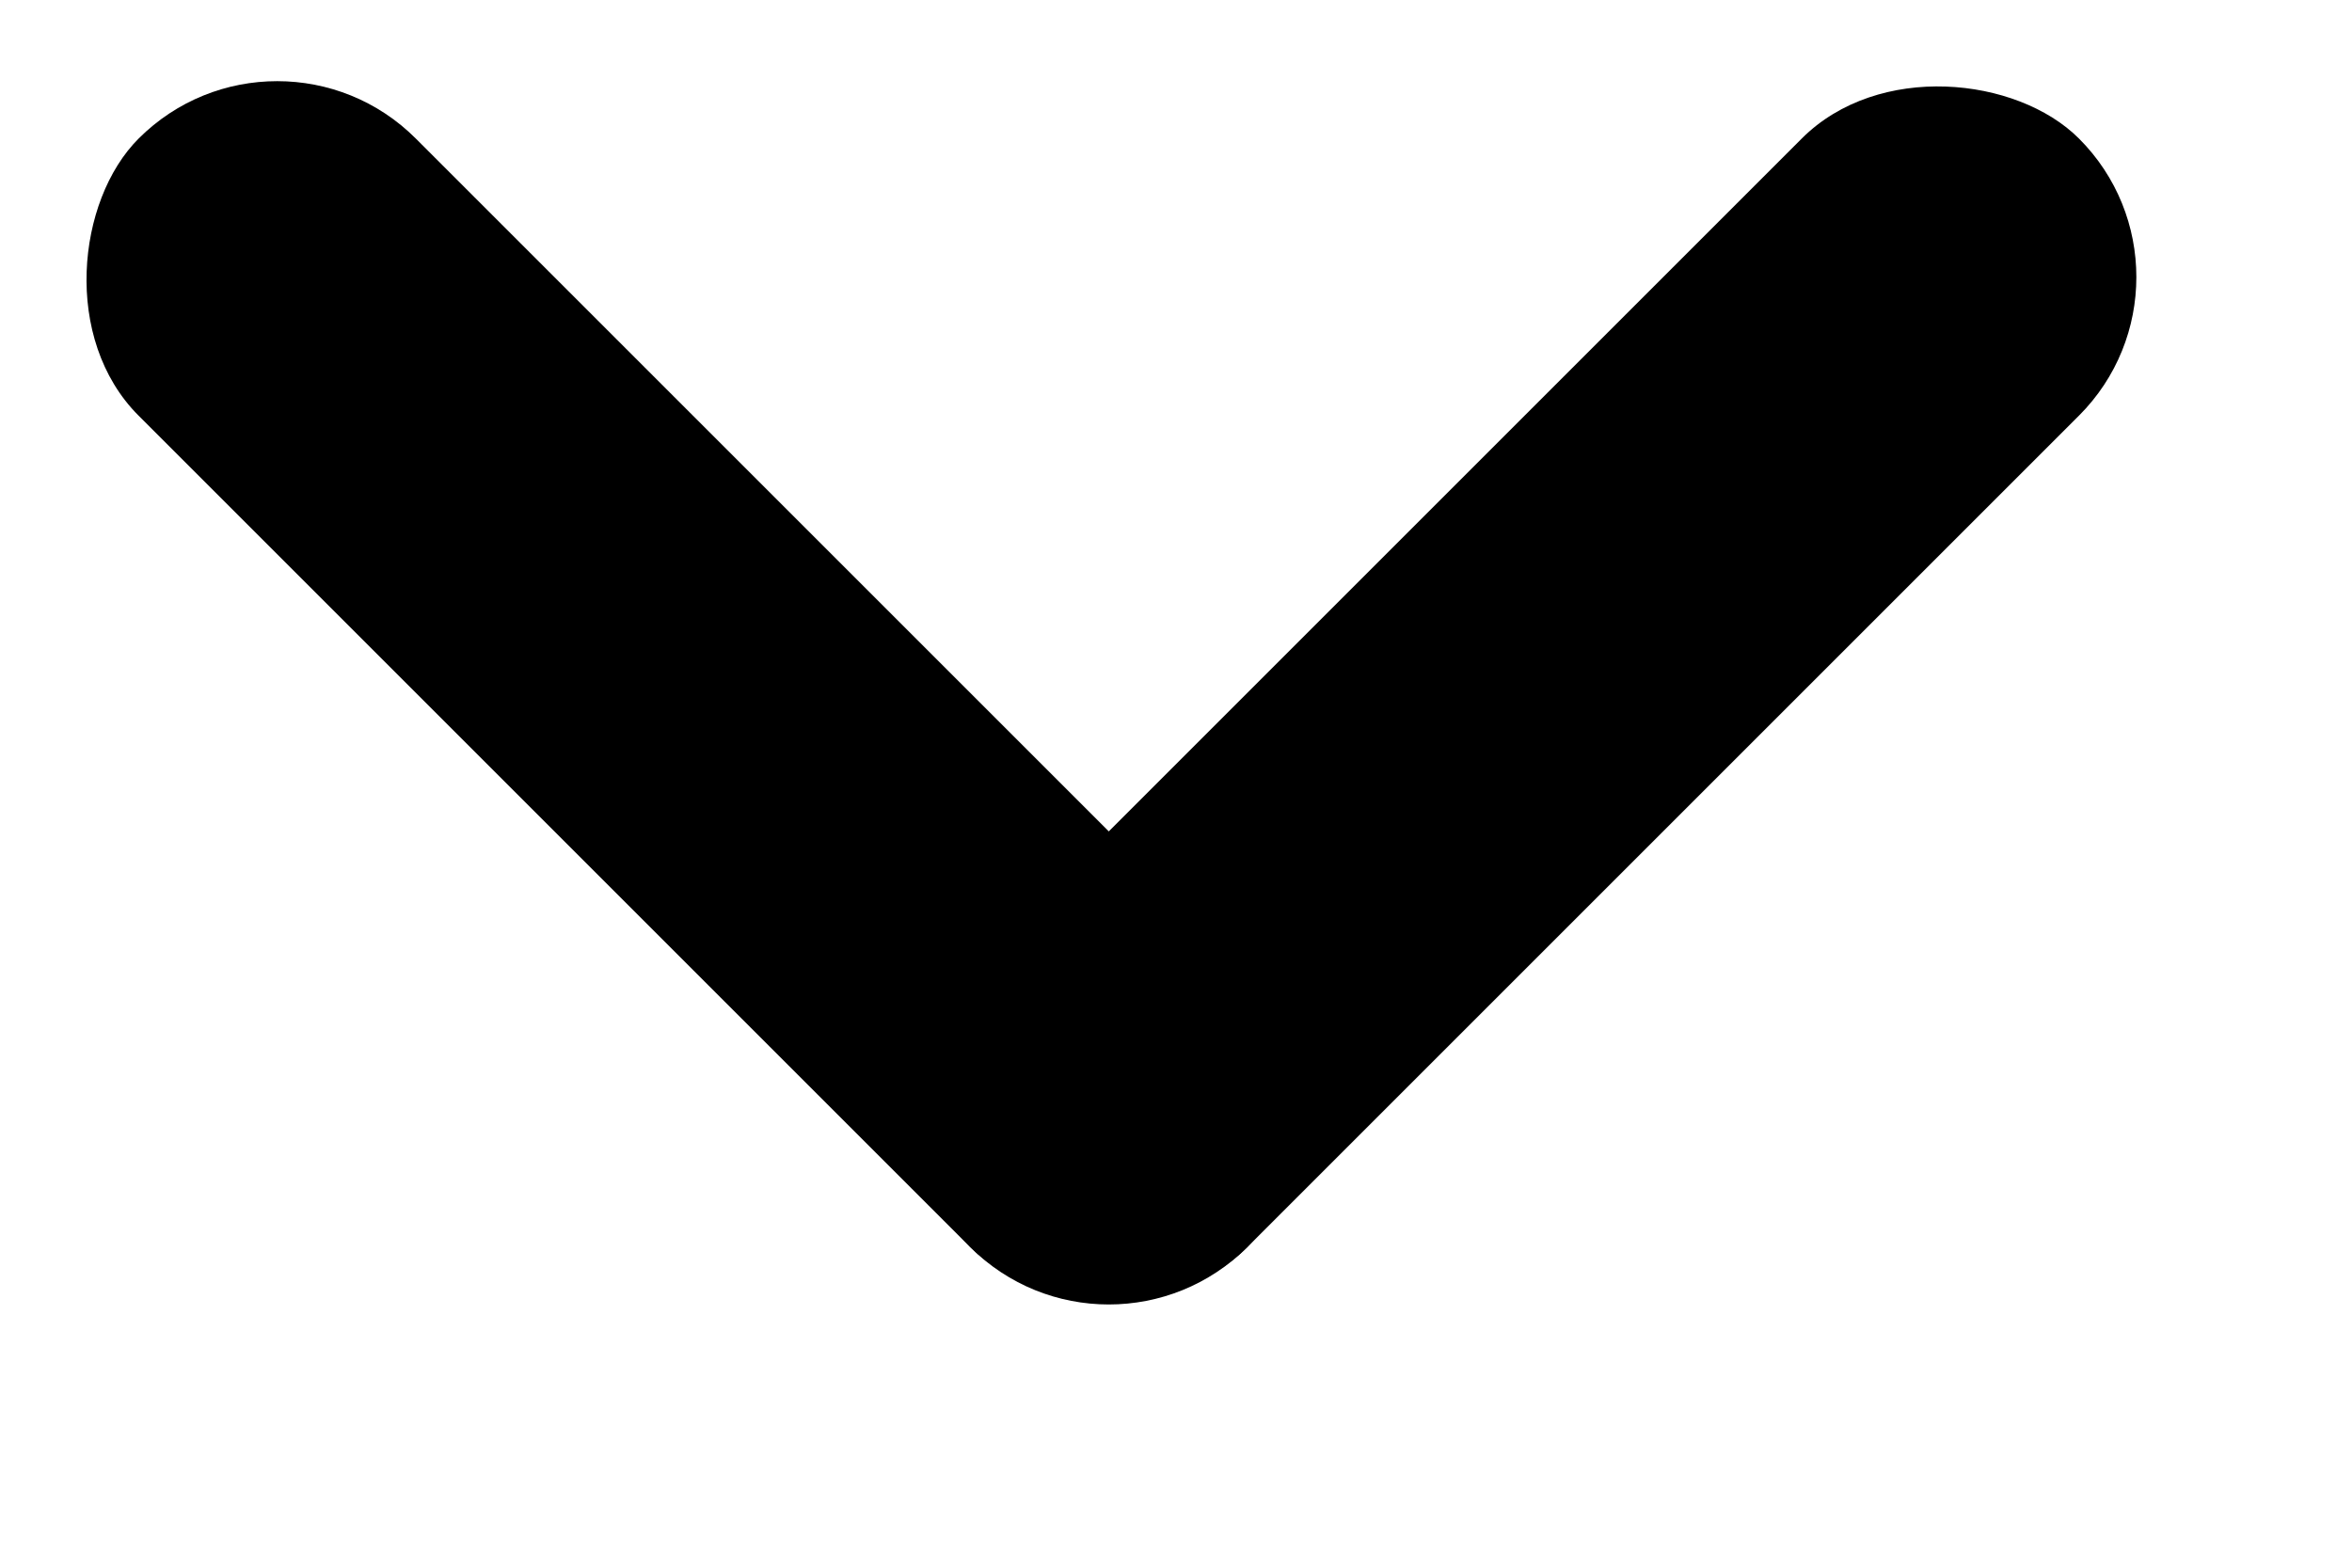 <svg width="12" height="8" viewBox="0 0 12 8" fill="currentColor" xmlns="http://www.w3.org/2000/svg">
<rect x="11.314" y="1.414" width="8" height="2" rx="1" transform="rotate(135 11.314 1.414)" fill="currentColor"/>
<rect x="5.657" y="7.071" width="8" height="2" rx="1" transform="rotate(-135 5.657 7.071)" fill="currentColor"/>
</svg>
